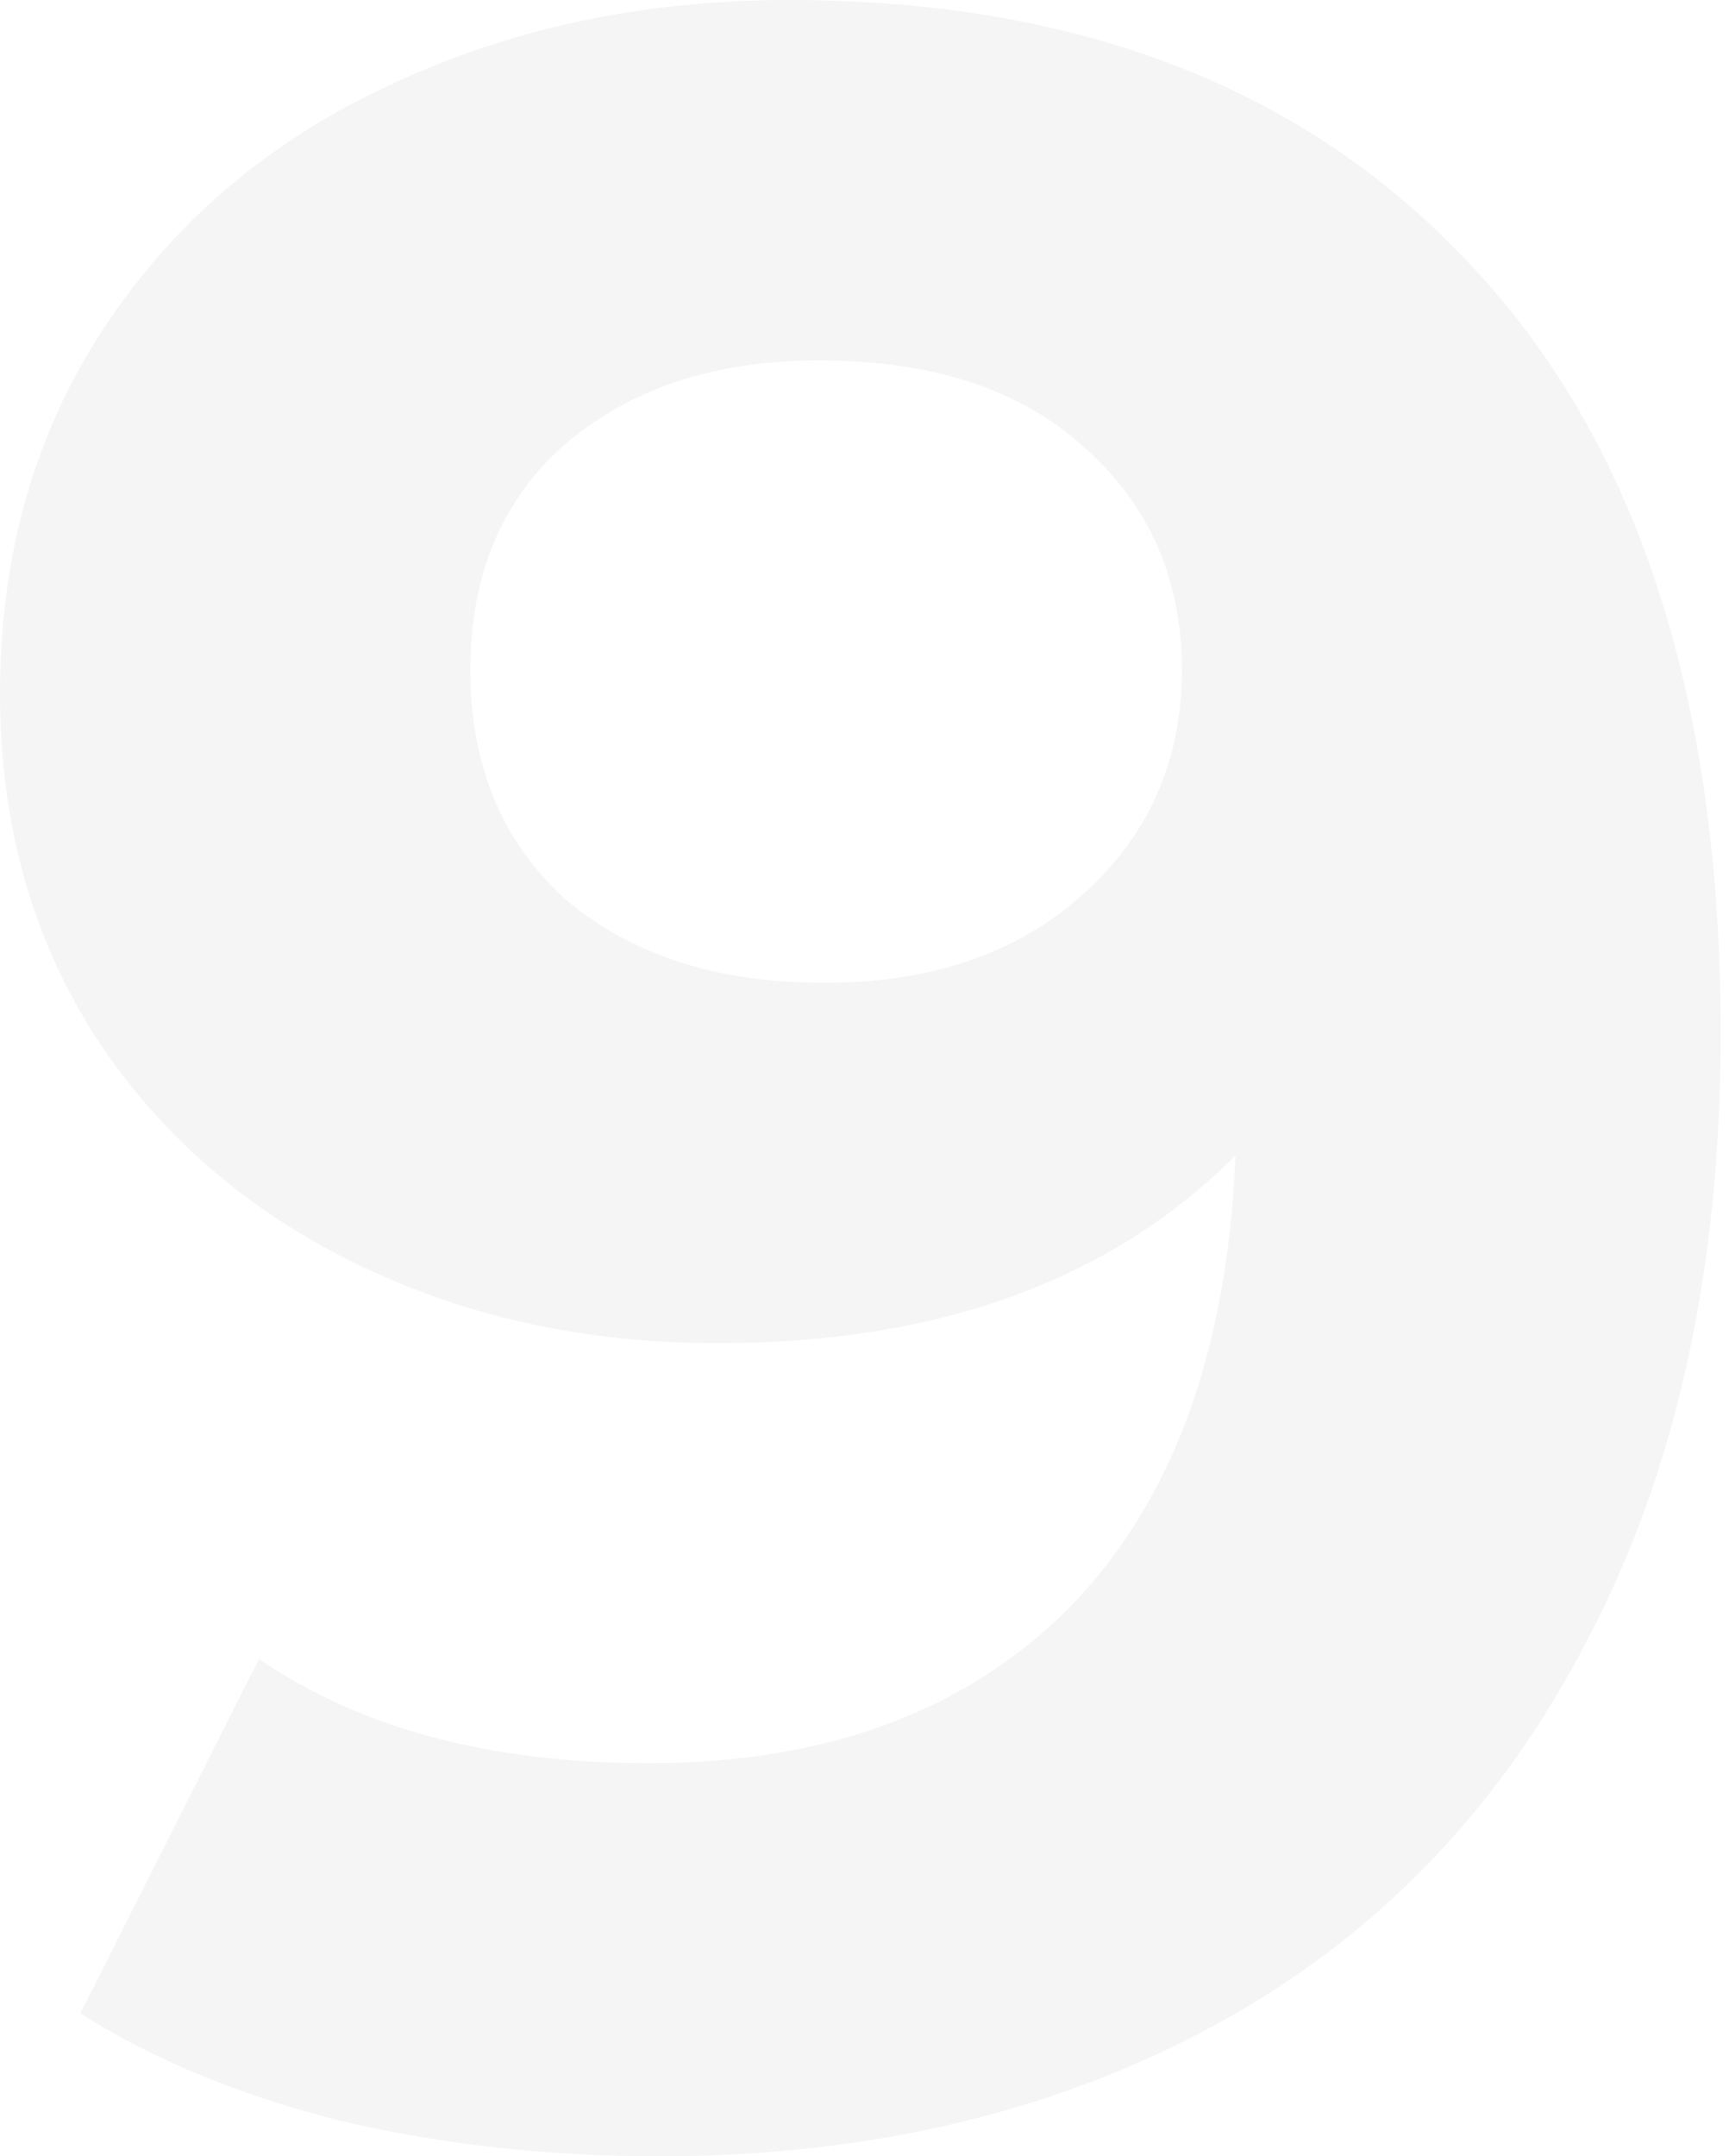 <svg width="73" height="91" viewBox="0 0 73 91" fill="none" xmlns="http://www.w3.org/2000/svg">
<g filter="url(#filter0_ii_312_546)">
<path d="M33.308 0C45.626 0 55.262 3.771 62.217 11.312C69.172 18.77 72.649 29.537 72.649 43.615C72.649 53.586 70.764 62.133 66.993 69.255C63.306 76.378 58.069 81.783 51.282 85.47C44.495 89.156 36.66 91 27.778 91C23.085 91 18.602 90.497 14.329 89.492C10.055 88.402 6.41 86.894 3.394 84.967L10.935 70.01C15.209 72.942 20.697 74.409 27.401 74.409C34.858 74.409 40.766 72.23 45.123 67.873C49.48 63.432 51.826 57.063 52.162 48.768C46.883 54.047 39.593 56.687 30.291 56.687C24.677 56.687 19.566 55.555 14.957 53.293C10.348 51.03 6.704 47.846 4.022 43.74C1.341 39.551 0 34.733 0 29.286C0 23.42 1.466 18.267 4.399 13.826C7.332 9.385 11.312 5.991 16.34 3.645C21.451 1.215 27.107 0 33.308 0ZM34.816 41.478C39.257 41.478 42.861 40.263 45.626 37.833C48.475 35.319 49.899 32.135 49.899 28.28C49.899 24.426 48.517 21.284 45.751 18.854C43.07 16.424 39.341 15.209 34.565 15.209C30.208 15.209 26.646 16.382 23.881 18.728C21.2 21.074 19.859 24.258 19.859 28.28C19.859 32.303 21.2 35.529 23.881 37.959C26.646 40.305 30.291 41.478 34.816 41.478Z" fill="#F5F5F5"/>
</g>
<defs>
<filter id="filter0_ii_312_546" x="-4" y="-4" width="80.648" height="99" filterUnits="userSpaceOnUse" color-interpolation-filters="sRGB">
<feFlood flood-opacity="0" result="BackgroundImageFix"/>
<feBlend mode="normal" in="SourceGraphic" in2="BackgroundImageFix" result="shape"/>
<feColorMatrix in="SourceAlpha" type="matrix" values="0 0 0 0 0 0 0 0 0 0 0 0 0 0 0 0 0 0 127 0" result="hardAlpha"/>
<feOffset dx="4" dy="4"/>
<feGaussianBlur stdDeviation="2"/>
<feComposite in2="hardAlpha" operator="arithmetic" k2="-1" k3="1"/>
<feColorMatrix type="matrix" values="0 0 0 0 0.306 0 0 0 0 0.341 0 0 0 0 0.369 0 0 0 0.25 0"/>
<feBlend mode="normal" in2="shape" result="effect1_innerShadow_312_546"/>
<feColorMatrix in="SourceAlpha" type="matrix" values="0 0 0 0 0 0 0 0 0 0 0 0 0 0 0 0 0 0 127 0" result="hardAlpha"/>
<feOffset dx="-4" dy="-4"/>
<feGaussianBlur stdDeviation="2"/>
<feComposite in2="hardAlpha" operator="arithmetic" k2="-1" k3="1"/>
<feColorMatrix type="matrix" values="0 0 0 0 1 0 0 0 0 1 0 0 0 0 1 0 0 0 1 0"/>
<feBlend mode="normal" in2="effect1_innerShadow_312_546" result="effect2_innerShadow_312_546"/>
</filter>
</defs>
</svg>
